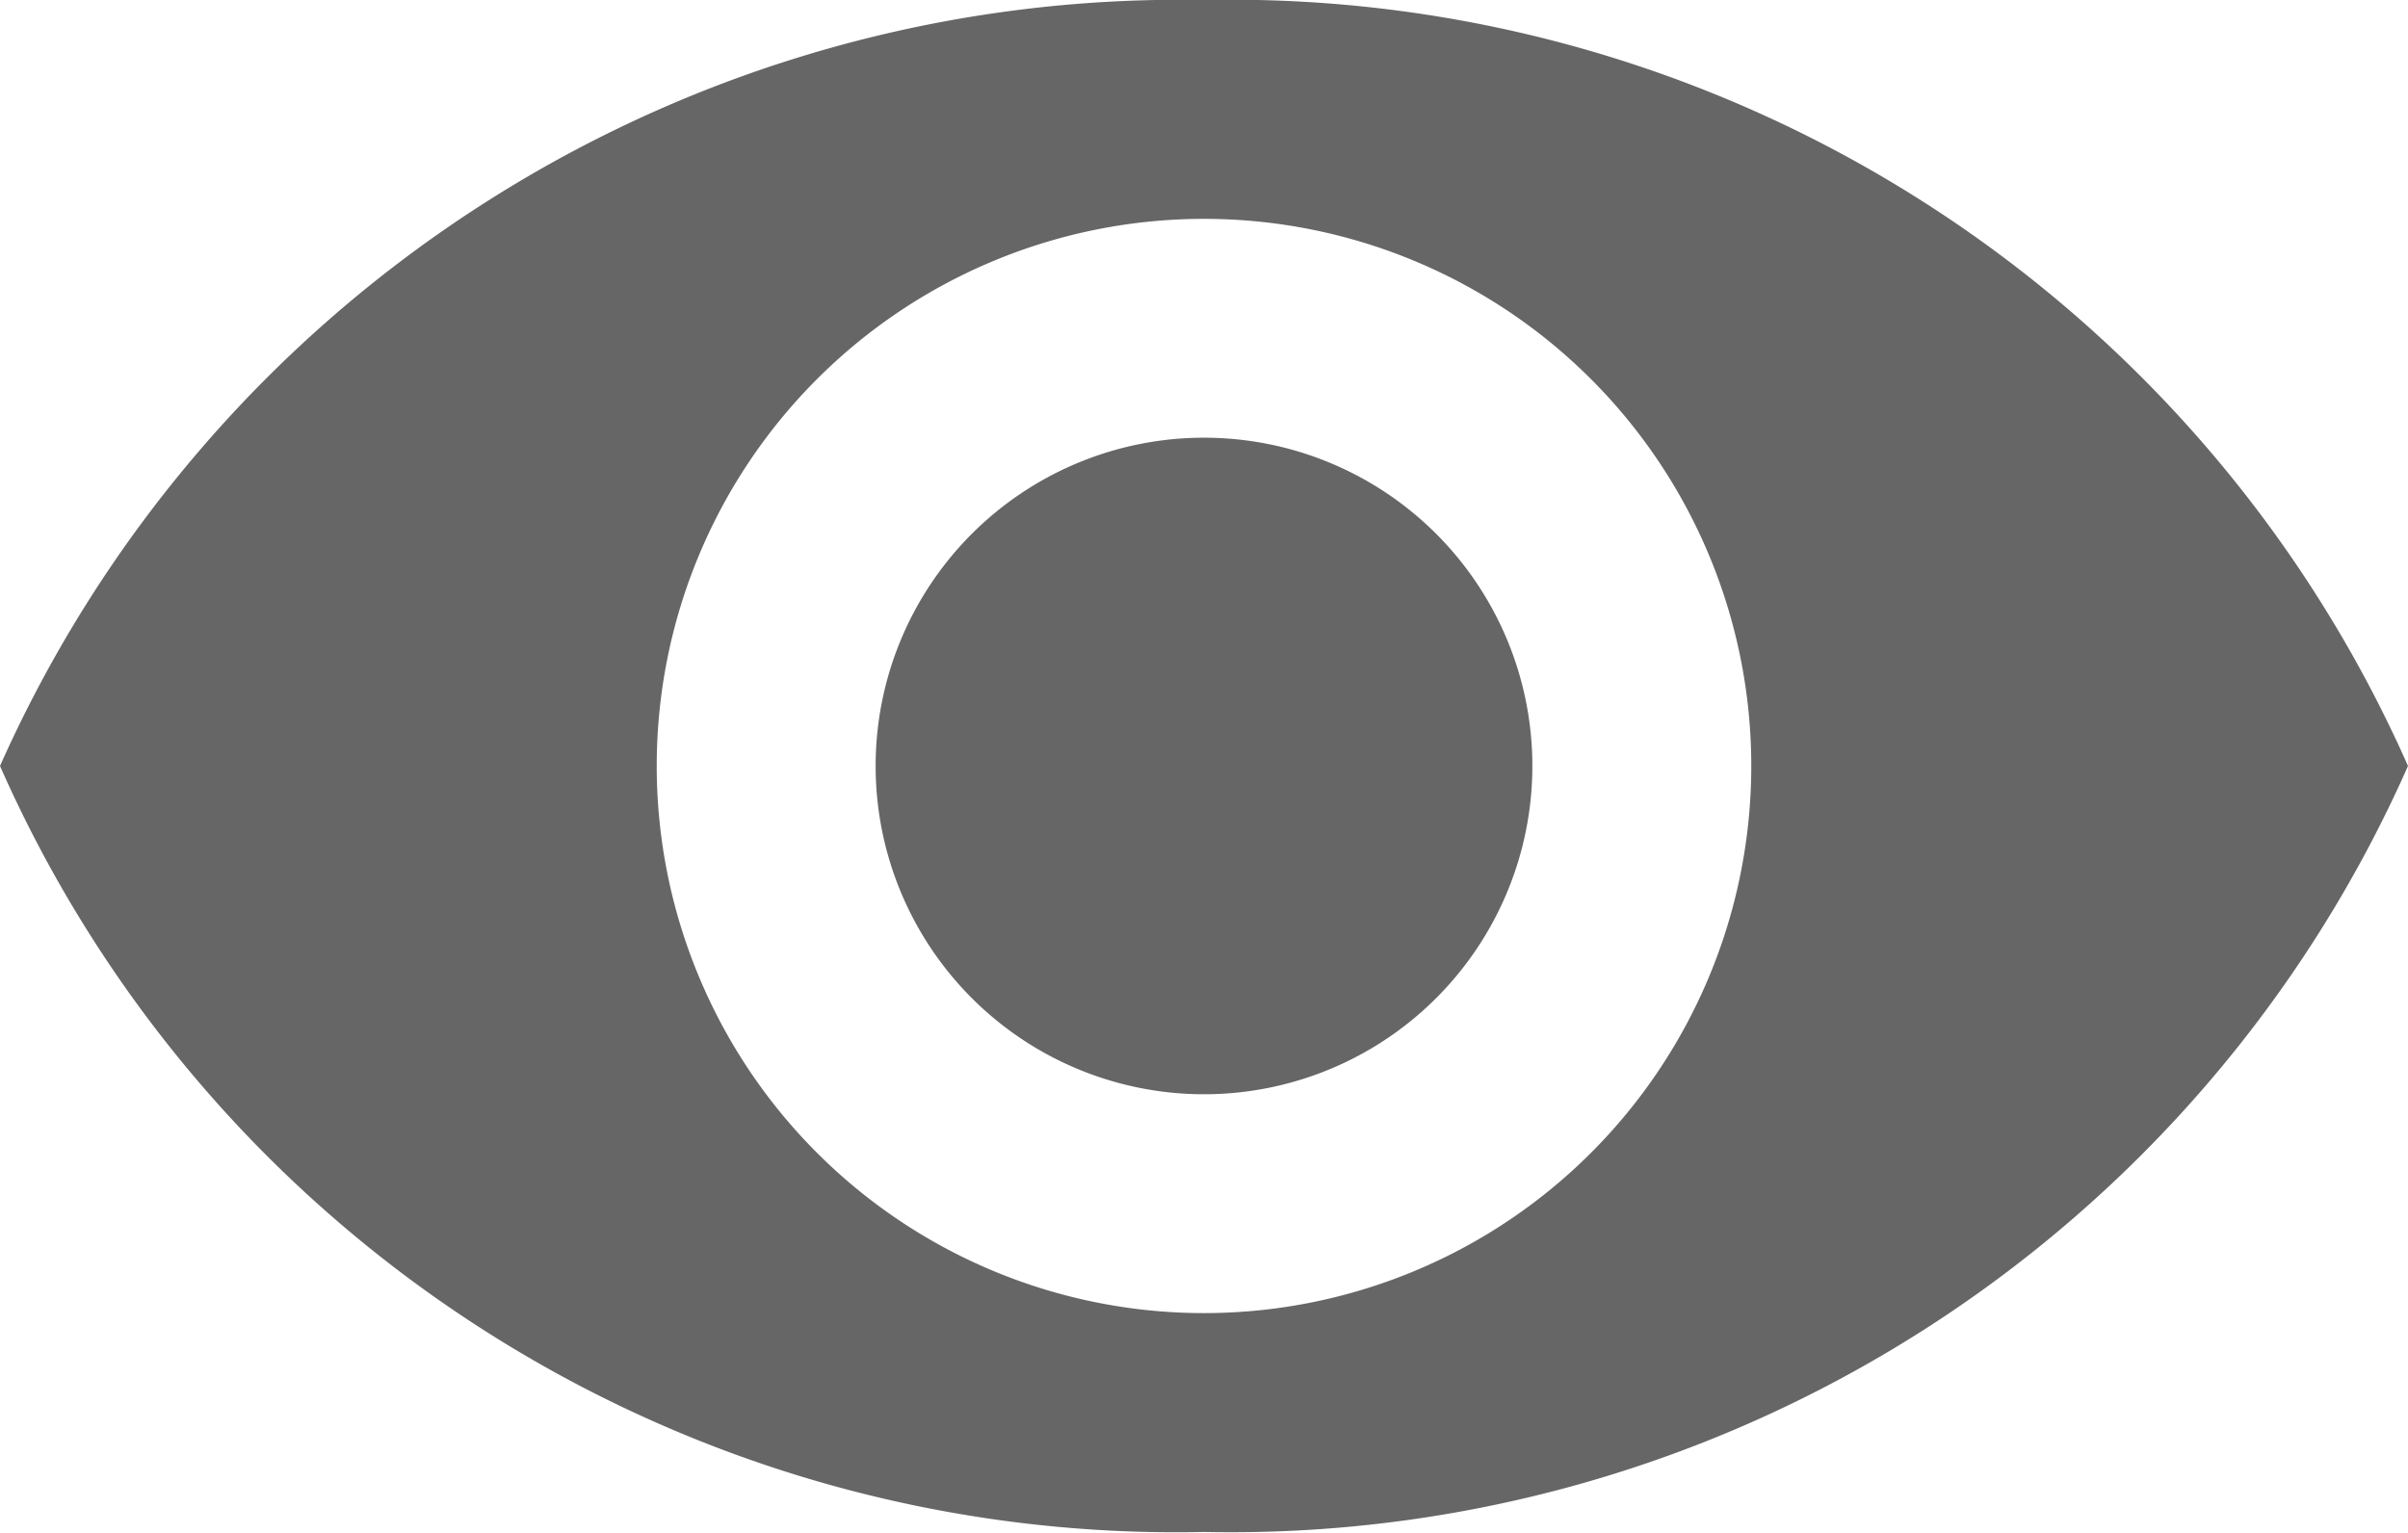 <svg xmlns:xlink="http://www.w3.org/1999/xlink" xmlns="http://www.w3.org/2000/svg" data-supported-dps="24x24" fill="currentColor" class="mercado-match" focusable="false" viewBox="1 5 22 14.01">
  <path d="M12 5a11.8 11.8 0 00-11 7 11.74 11.74 0 0011 7 11.76 11.76 0 0011-7 11.76 11.76 0 00-11-7zm0 12a5 5 0 115-5 5 5 0 01-5 5zm3-5a3 3 0 11-3-3 3 3 0 013 3z" fill-opacity="0.6" fill="#000000"/>
</svg>